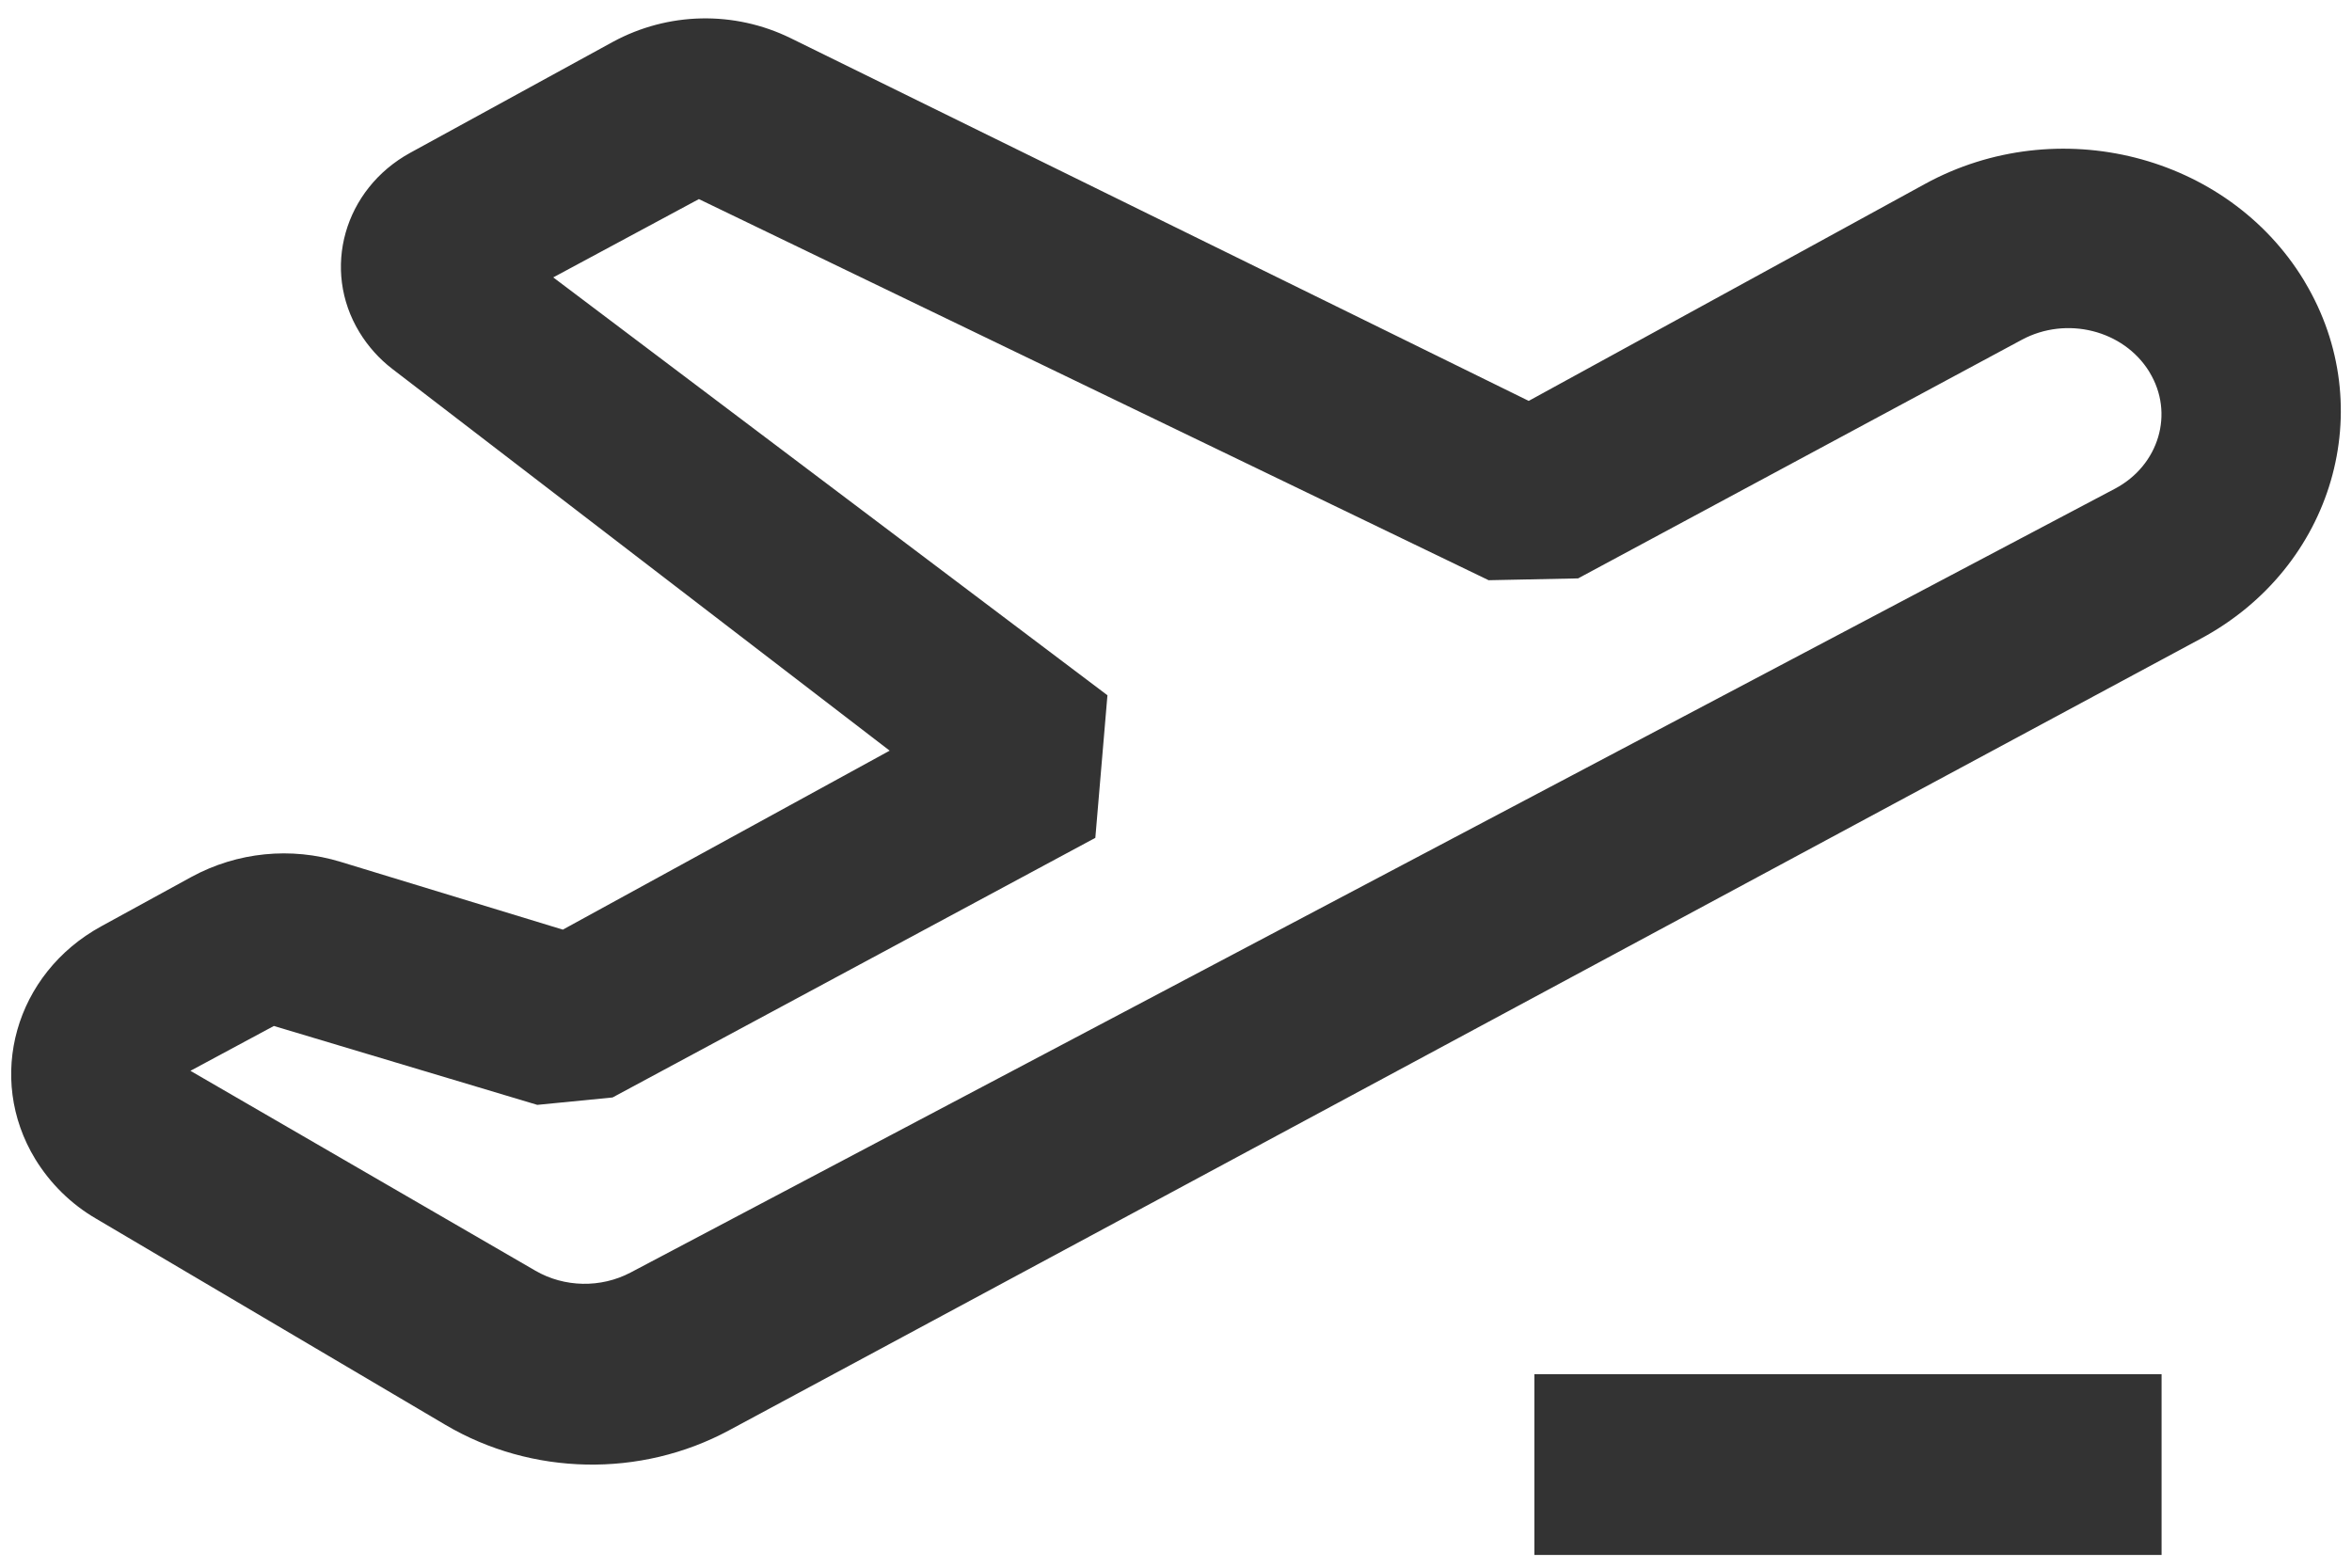 ﻿<?xml version="1.0" encoding="utf-8"?>
<svg version="1.1" xmlns:xlink="http://www.w3.org/1999/xlink" width="27px" height="18px" xmlns="http://www.w3.org/2000/svg">
  <g transform="matrix(1 0 0 1 -217 -448 )">
    <path d="M 17.614 17.854  L 17.614 15.778  L 24.814 15.778  L 24.814 17.854  L 17.614 17.854  Z M 17.549 4.603  L 22.098 2.112  C 23.62 1.279  25.567 1.773  26.447 3.217  L 26.459 3.238  C 27.322 4.681  26.788 6.514  25.266 7.332  L 8.367 16.424  C 7.353 16.969  6.105 16.945  5.115 16.361  L 1.102 13.992  C 0.817 13.826  0.578 13.591  0.405 13.309  C -0.165 12.373  0.174 11.178  1.16 10.637  L 2.199 10.068  C 2.724 9.783  3.34 9.721  3.911 9.896  L 6.461 10.674  L 10.213 8.619  L 4.504 4.236  C 4.354 4.121  4.226 3.978  4.127 3.816  C 3.687 3.095  3.949 2.171  4.71 1.754  L 7.035 0.481  C 7.669 0.137  8.427 0.121  9.074 0.437  L 17.549 4.603  Z M 2.186 12.295  L 6.146 14.59  C 6.478 14.783  6.898 14.791  7.239 14.611  L 24.279 5.611  C 24.785 5.343  24.963 4.744  24.675 4.273  L 24.672 4.267  C 24.376 3.789  23.722 3.626  23.21 3.901  L 18.116 6.641  L 17.089 6.662  L 8.023 2.286  L 6.351 3.185  L 12.713 7.983  L 12.574 9.62  L 7.032 12.601  L 6.168 12.686  L 3.144 11.78  L 2.186 12.295  Z " fill-rule="nonzero" fill="#333333" stroke="none" transform="matrix(1 0 0 1 217 448 )" />
  </g>
</svg>